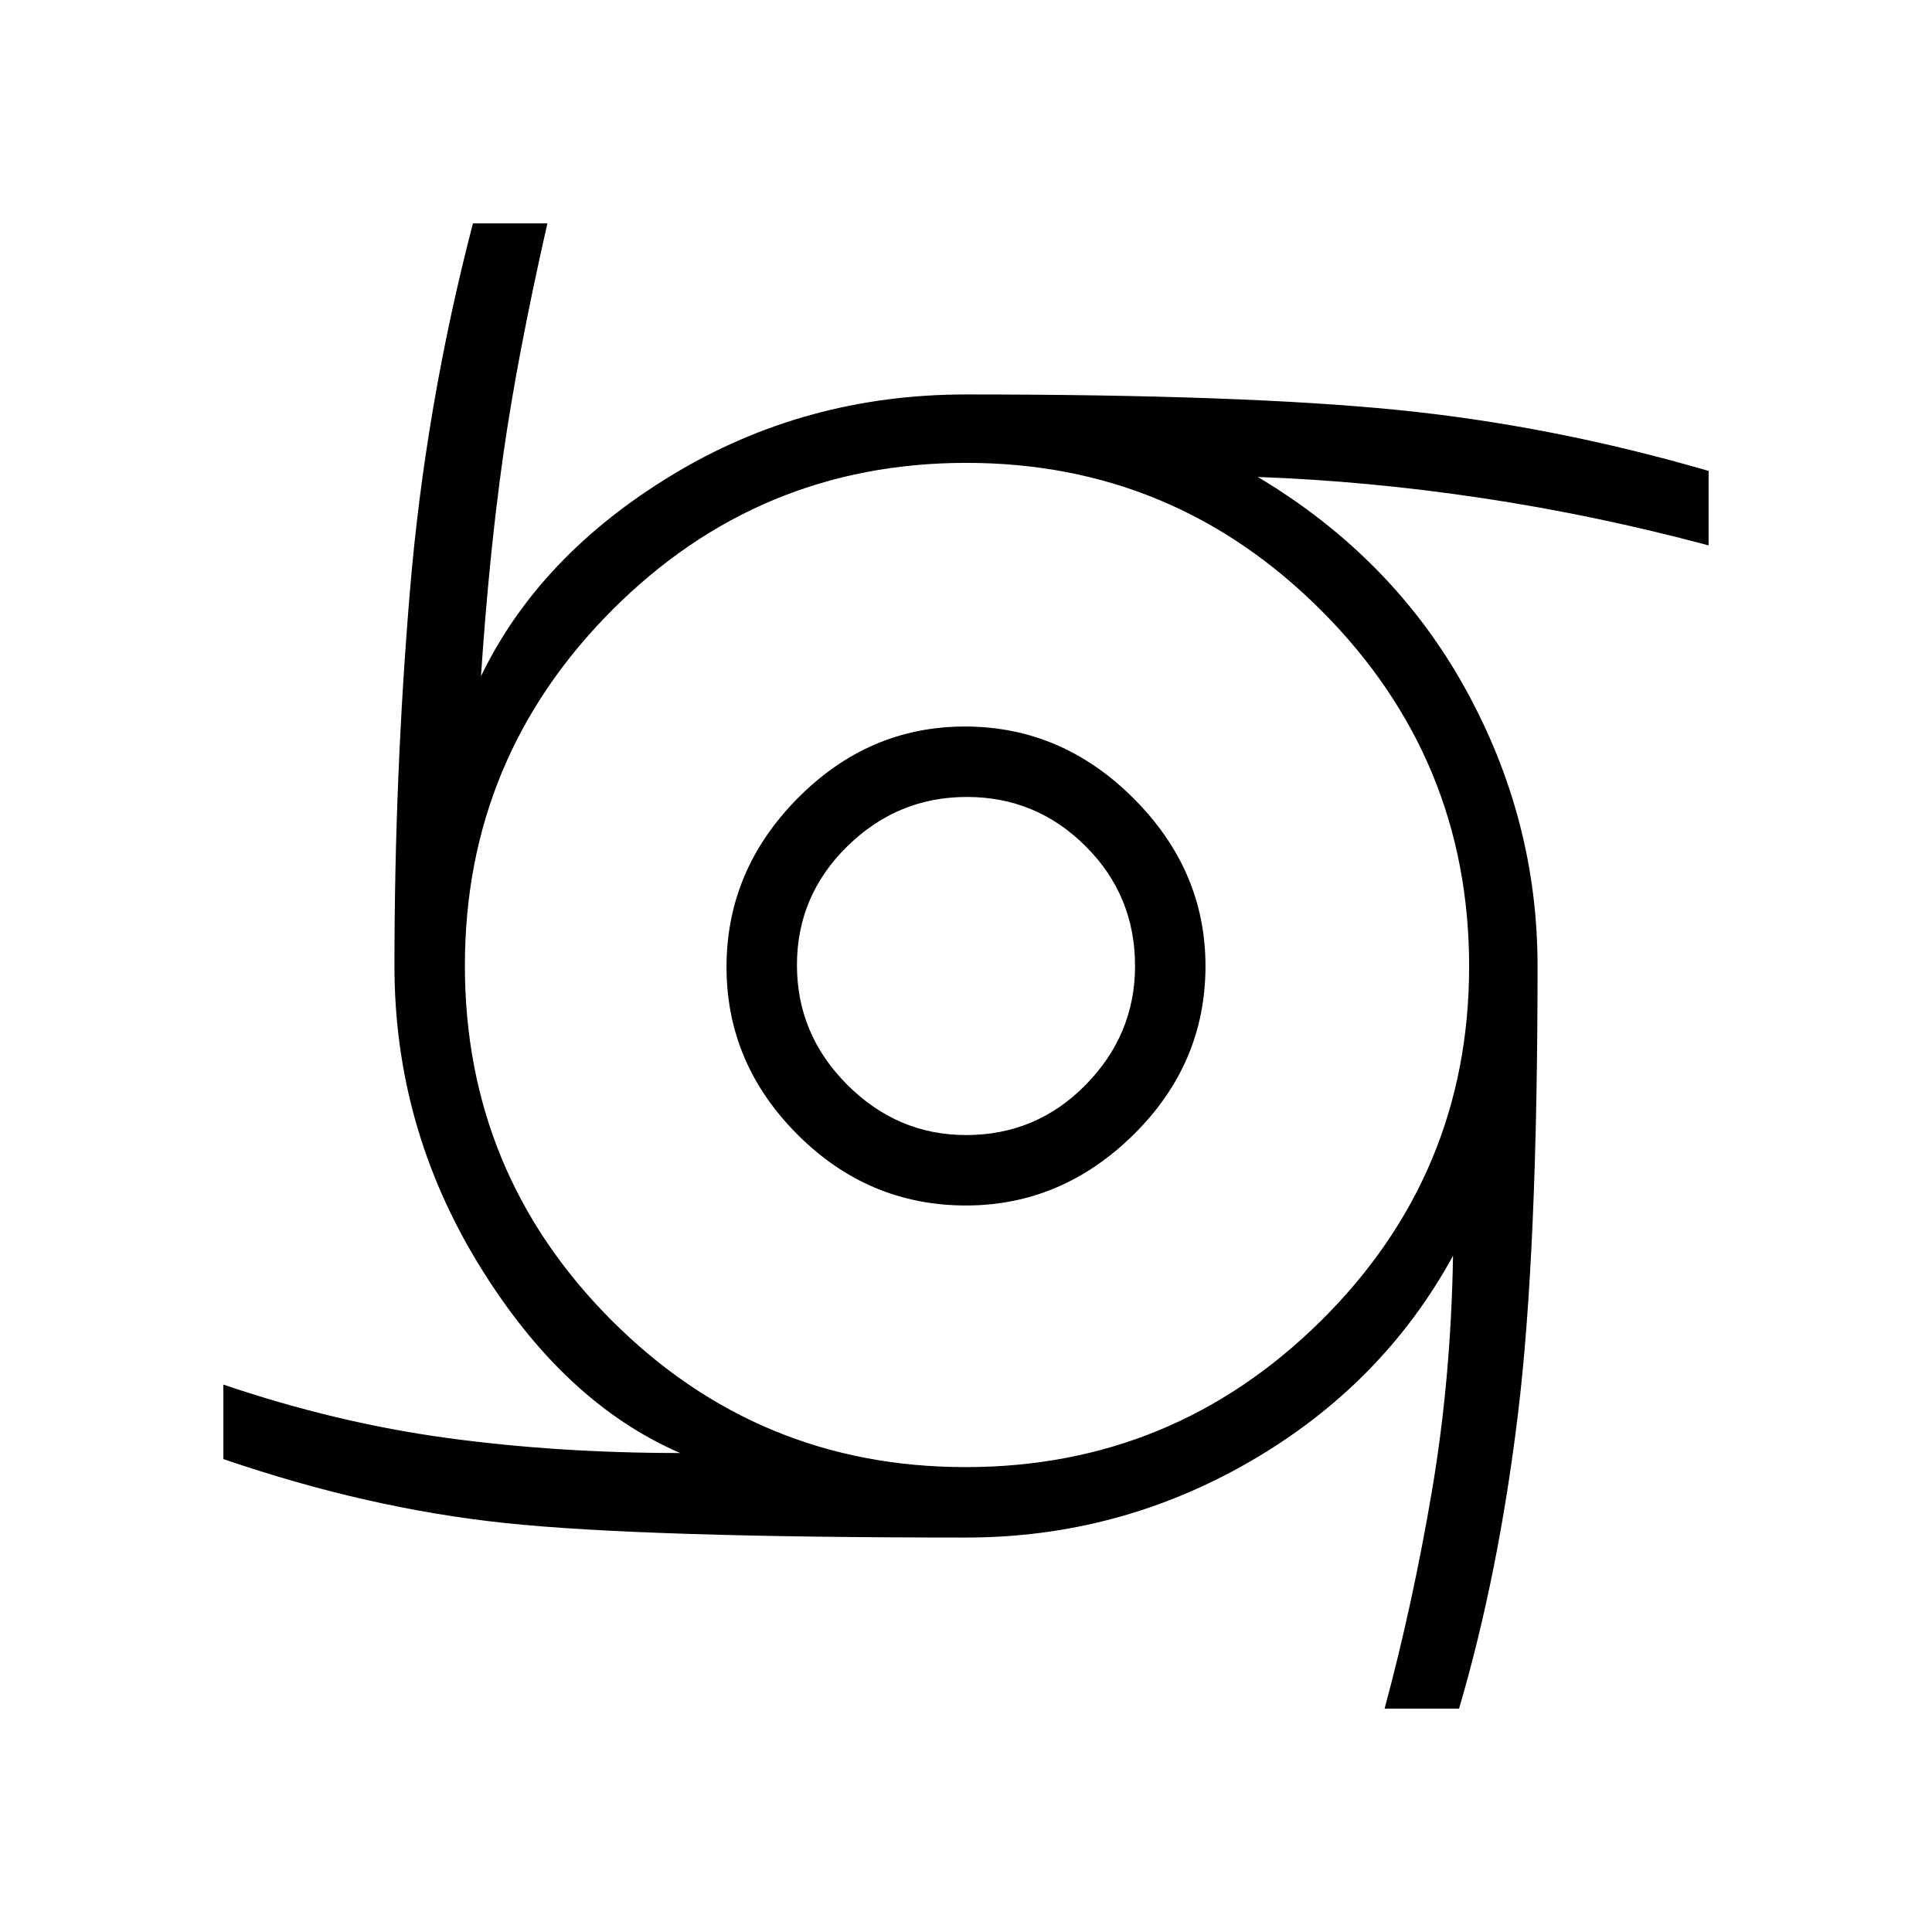 <svg xmlns="http://www.w3.org/2000/svg" height="48" viewBox="0 -960 960 960" width="48"><path d="M480-361q-48.55 0-83.77-35.29Q361-431.58 361-479.5q0-48.05 35.29-83.78Q431.58-599 479.5-599q48.05 0 83.78 35.72Q599-527.55 599-480q0 48.55-35.72 83.77Q527.55-361 480-361Zm.04-35q34.96 0 59.46-24.98t24.5-59.06q0-34.96-24.54-59.46-24.55-24.5-59-24.5Q446-564 421-539.46q-25 24.55-25 59Q396-446 420.98-421t59.06 25ZM688-111q14-52 23.5-108T722-336q-35 64-100.5 102T480-196q-160 0-228.5-7.16Q183-210.31 111-235v-37q56 19 111 26.5t116 7.5q-58-25-100-93.5T196-480q0-94 7.66-186 7.65-92 31.34-183h37q-15 66-22 115.5T239-624q29-60 95-100t146-40q137 0 214 7.66 77 7.65 155 30.34v37q-56-15-112.5-23.5T625-723q67 40 103 105t36 138q0 142-9.66 222-9.65 80-29.34 147h-37ZM479.82-231Q583-231 656.5-303.82q73.5-72.83 73.5-176Q730-583 656.68-656.5 583.35-730 480.18-730 377-730 304-656.68q-73 73.33-73 176.5Q231-377 303.82-304q72.83 73 176 73Z"/></svg>
